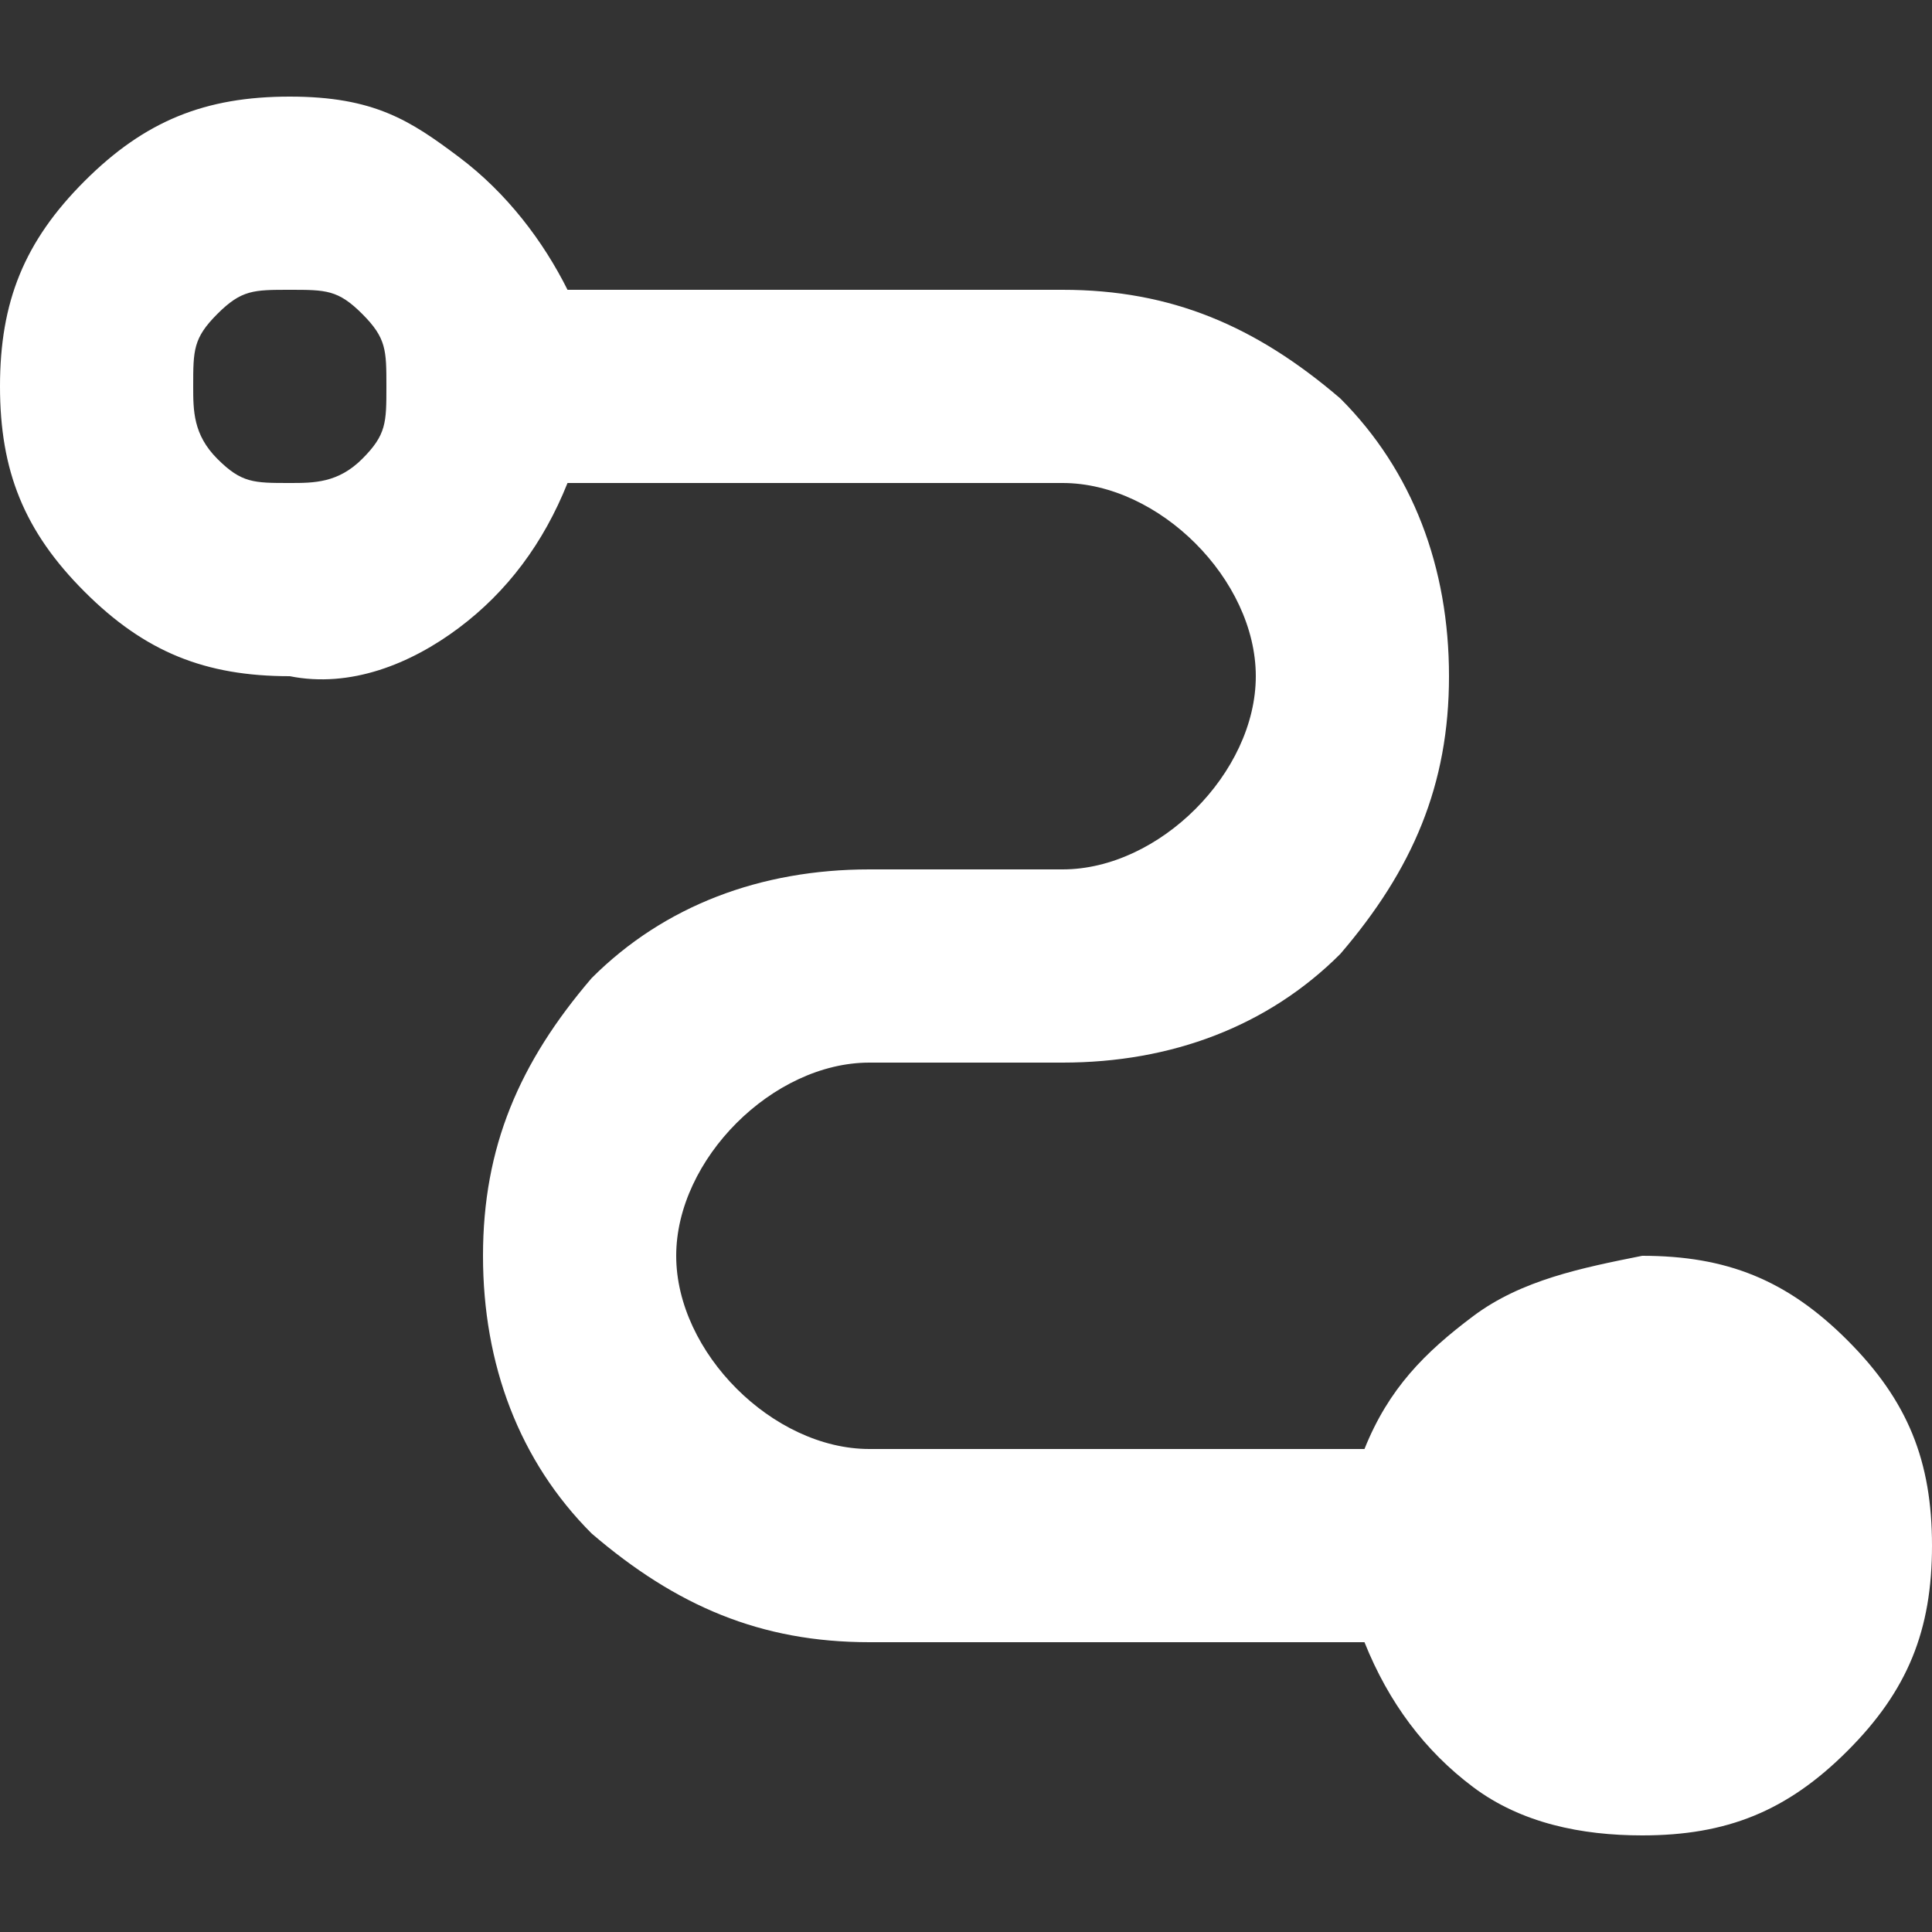 <?xml version="1.0" encoding="UTF-8"?>
<svg id="Layer_1" xmlns="http://www.w3.org/2000/svg" version="1.1" viewBox="0 0 16 16">
  <rect x="0" y="0" width="16" height="16" fill="#333333" stroke="none"/>
  <!-- Generator: Adobe Illustrator 29.6.1, SVG Export Plug-In . SVG Version: 2.1.1 Build 9)  -->
  <defs>
    <style>
      .st0 {
        fill: #fff;
      }
    </style>
  </defs>
  <path class="st0" d="M13.6,15.2c-.5,0-1-.1-1.4-.4s-.7-.7-.9-1.2h-4.1c-.9,0-1.6-.3-2.3-.9-.6-.6-.9-1.4-.9-2.3s.3-1.6.9-2.3c.6-.6,1.4-.9,2.3-.9h1.6c.4,0,.8-.2,1.1-.5s.5-.7.5-1.1-.2-.8-.5-1.1c-.3-.3-.7-.5-1.1-.5h-4.1c-.2.5-.5.9-.9,1.2s-.9.5-1.4.4c-.7,0-1.2-.2-1.7-.7-.5-.5-.7-1-.7-1.7s.2-1.2.7-1.7c.5-.5,1-.7,1.7-.7s1,.2,1.4.5.7.7.9,1.1h4.1c.9,0,1.6.3,2.3.9.6.6.9,1.4.9,2.3s-.3,1.6-.9,2.3c-.6.6-1.4.9-2.3.9h-1.6c-.4,0-.8.2-1.1.5-.3.3-.5.7-.5,1.1s.2.8.5,1.1c.3.3.7.5,1.1.5h4.1c.2-.5.5-.8.9-1.1.4-.3.9-.4,1.4-.5.7,0,1.2.2,1.7.7.5.5.7,1,.7,1.7s-.2,1.2-.7,1.7-1,.7-1.7.7M2.4,4c.2,0,.4,0,.6-.2.2-.2.2-.3.2-.6s0-.4-.2-.6-.3-.2-.6-.2-.4,0-.6.2-.2.3-.2.6c0,.2,0,.4.2.6.2.2.3.2.6.2"/>
</svg>
